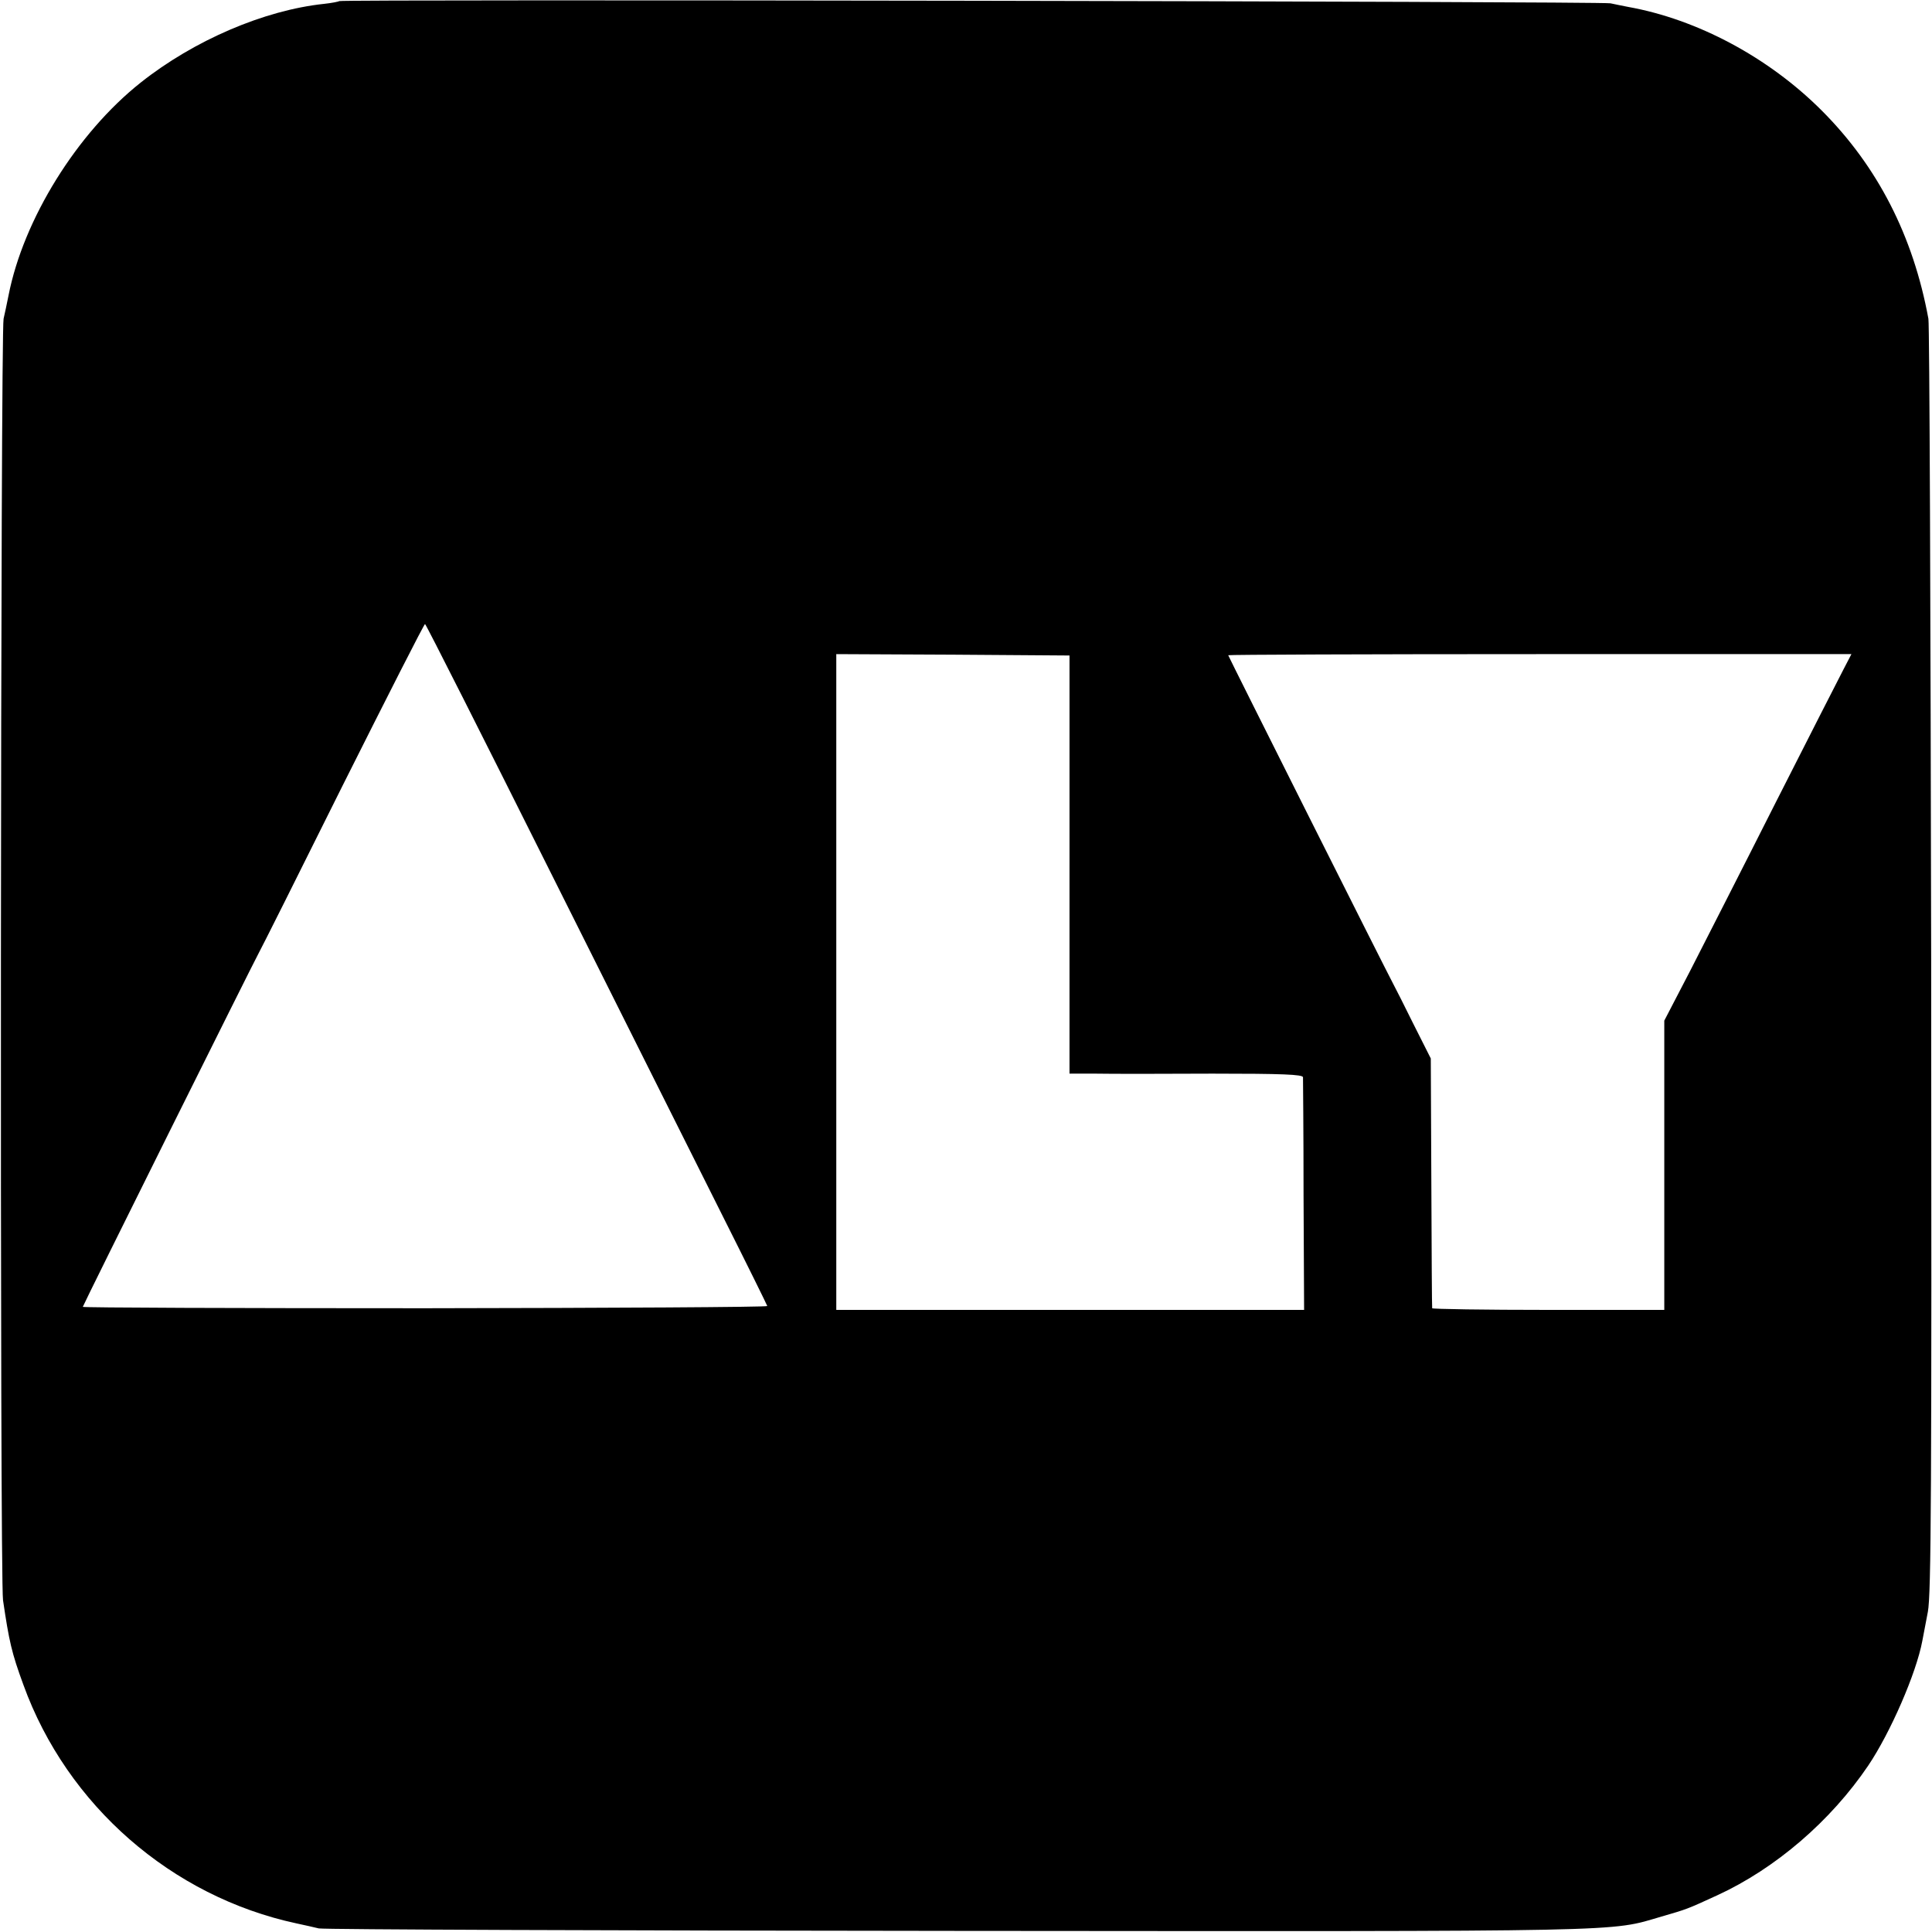 <?xml version="1.0" standalone="no"?>
<!DOCTYPE svg PUBLIC "-//W3C//DTD SVG 20010904//EN"
 "http://www.w3.org/TR/2001/REC-SVG-20010904/DTD/svg10.dtd">
<svg version="1.0" xmlns="http://www.w3.org/2000/svg"
 width="700pt" height="700pt" viewBox="0 0 700 700"
 preserveAspectRatio="xMidYMid meet">
<g transform="translate(0,700) scale(0.1,-0.1)"
fill="#000000" stroke="none">
<path d="M1229 6996 c-2 -2 -27 -7 -55 -10 -217 -23 -471 -132 -664 -285 -232
-184 -425 -496 -479 -771 -6 -30 -14 -68 -18 -85 -11 -44 -14 -4568 -2 -4643
22 -149 31 -190 74 -307 158 -436 537 -767 990 -864 28 -6 64 -14 80 -18 17
-4 1056 -8 2310 -9 2473 -2 2364 -4 2555 52 93 27 91 26 202 77 211 97 411
269 547 470 80 119 174 334 196 452 3 17 12 64 20 105 12 63 14 426 12 2360
-2 1257 -6 2303 -10 2325 -55 300 -184 552 -387 755 -192 192 -450 330 -701
375 -19 4 -47 9 -64 13 -32 7 -4599 15 -4606 8z m771 -3167 c250 -500 528
-1054 617 -1232 89 -177 162 -325 163 -329 0 -4 -558 -7 -1240 -8 -682 0
-1240 2 -1240 5 0 5 620 1251 639 1285 5 8 141 279 302 603 162 323 296 587
299 586 3 0 210 -410 460 -910z m1875 38 l0 -757 95 0 c52 -1 242 -1 423 0
253 0 327 -3 328 -13 0 -6 2 -199 2 -427 l2 -416 -847 0 -848 0 0 1188 0 1188
423 -2 422 -3 0 -758z m2806 711 c-15 -29 -126 -246 -246 -483 -119 -236 -260
-512 -311 -612 l-94 -181 0 -524 0 -524 -420 0 c-231 0 -421 3 -421 6 -1 3 -2
208 -3 455 l-2 450 -63 125 c-34 69 -66 132 -71 141 -28 52 -600 1192 -600
1195 0 2 508 4 1129 4 l1129 0 -27 -52z"/>
</g>
</svg>

